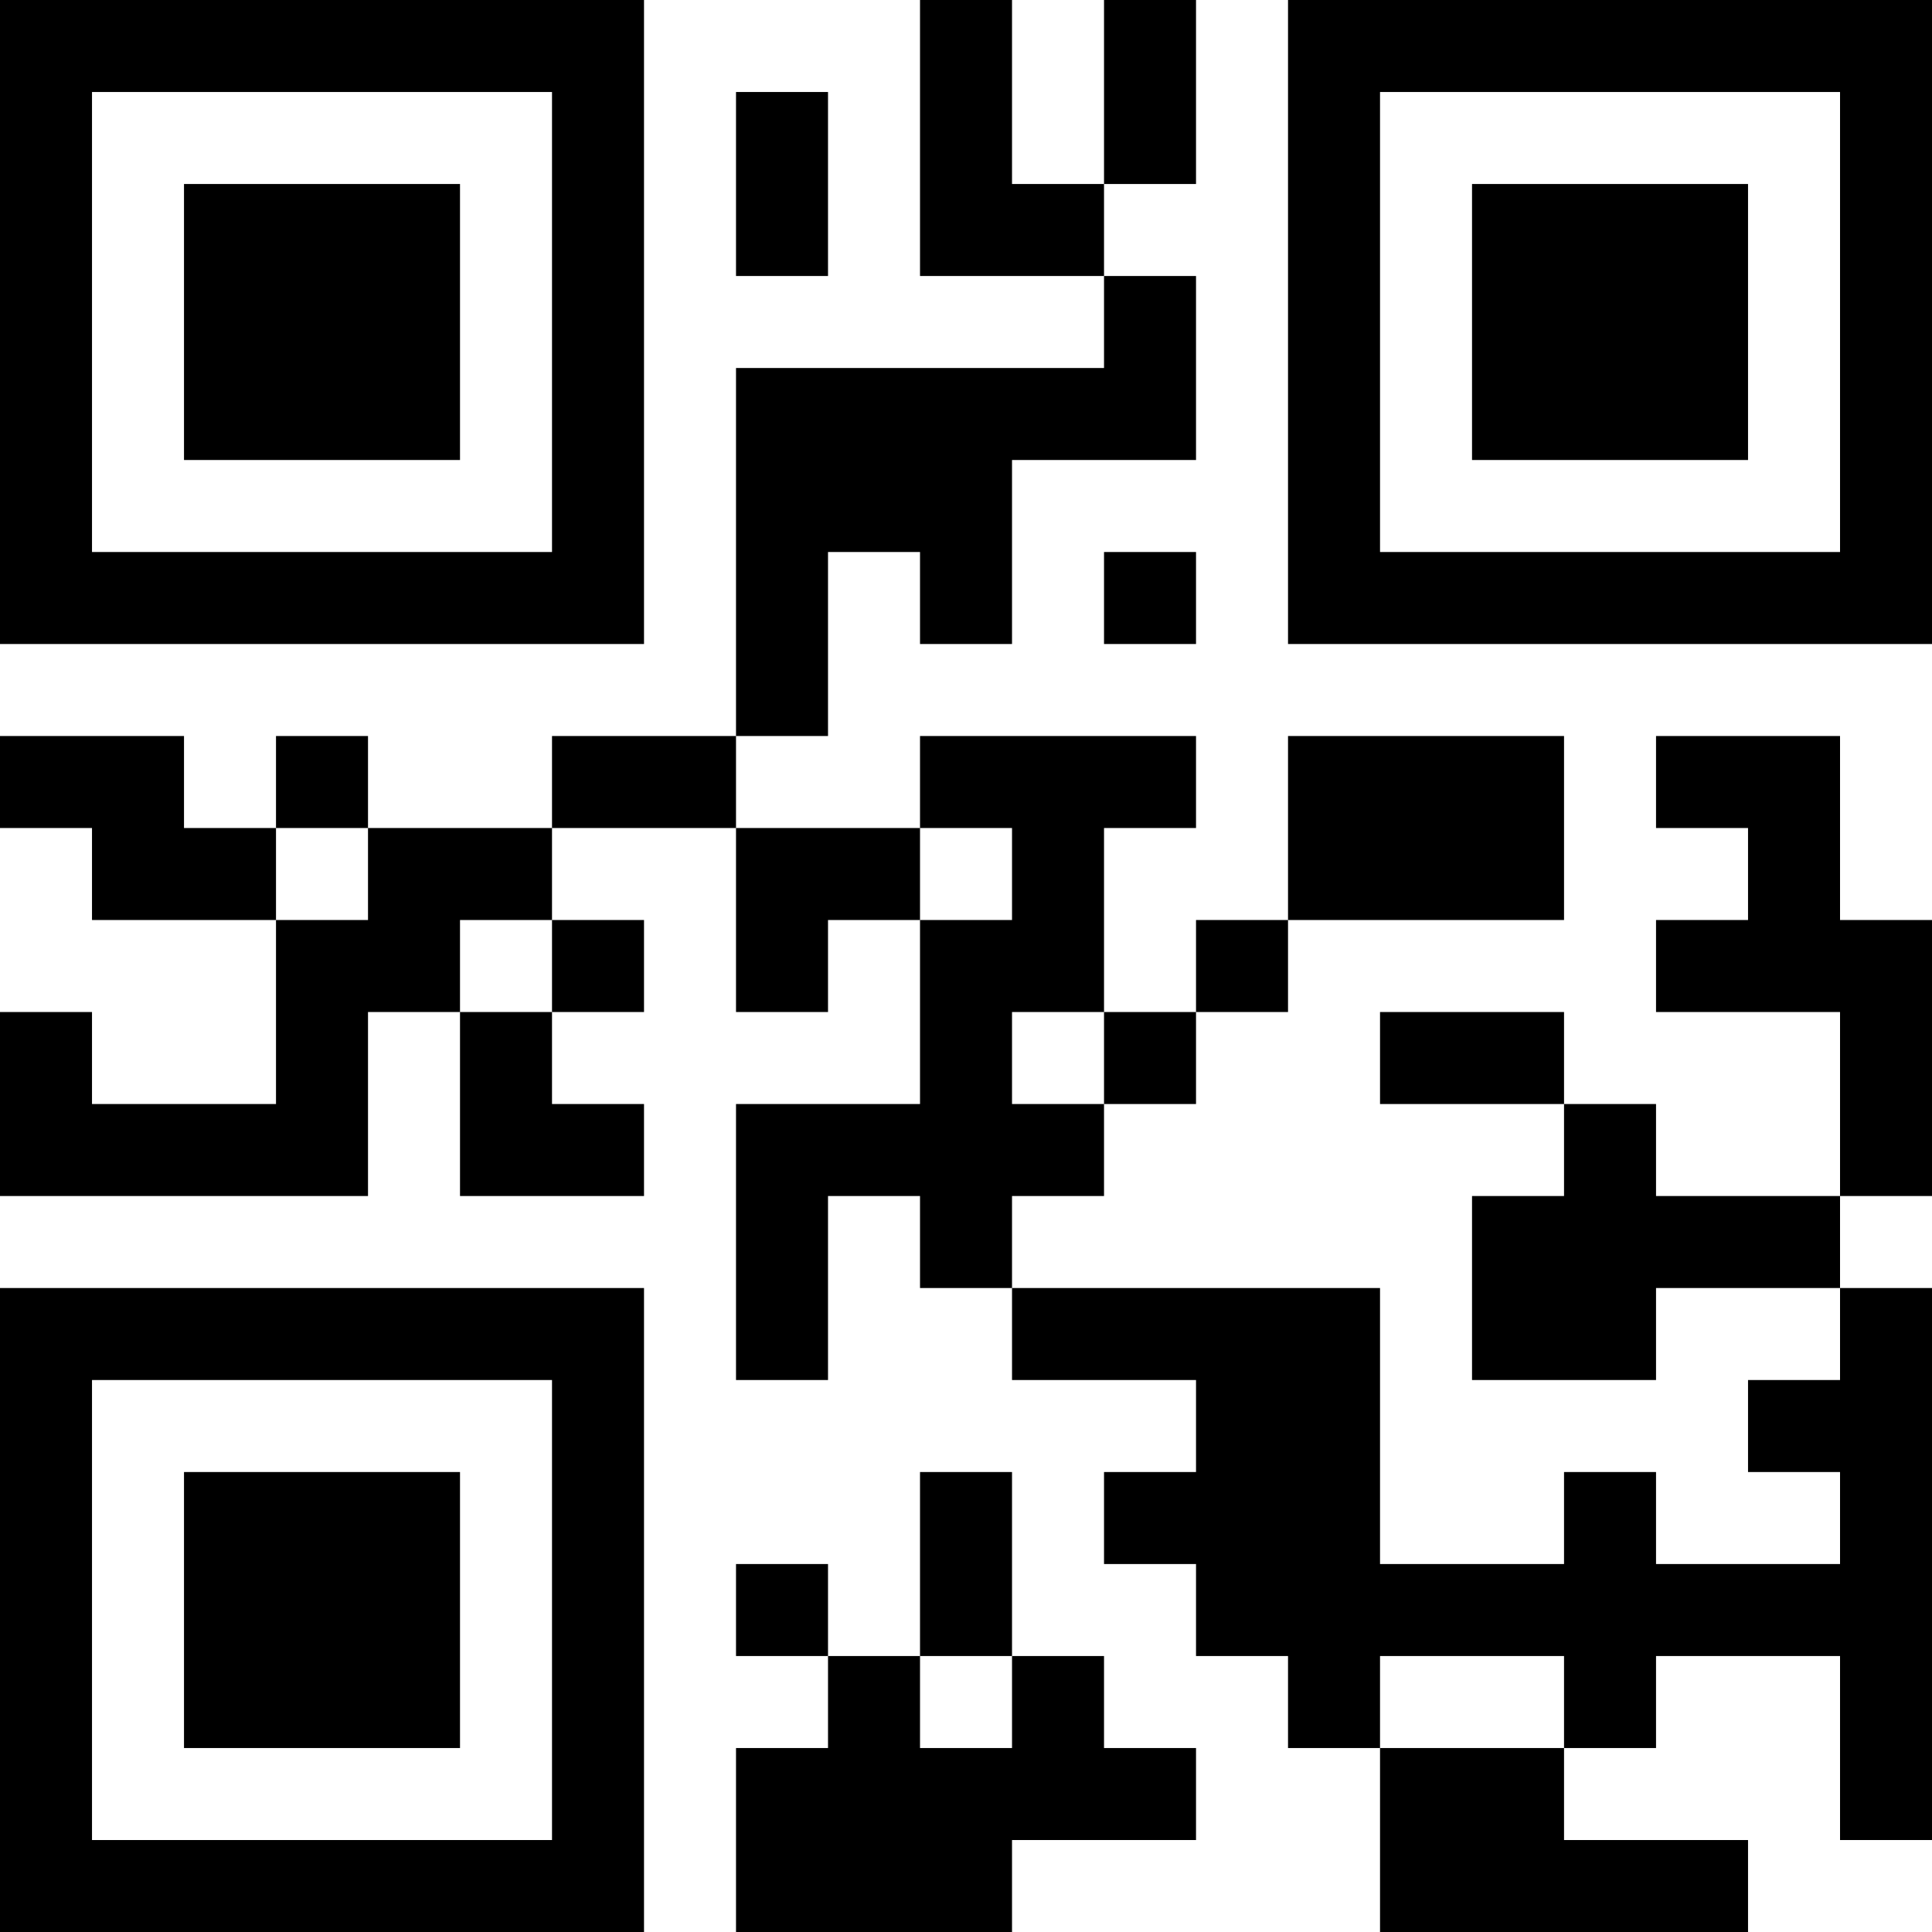 <?xml version="1.0" encoding="UTF-8"?>
<svg xmlns="http://www.w3.org/2000/svg" version="1.1" width="300" height="300" viewBox="0 0 300 300"><rect x="0" y="0" width="300" height="300" fill="#ffffff"/><g transform="scale(14.286)"><g transform="translate(0,0)"><path fill-rule="evenodd" d="M10 0L10 3L12 3L12 4L8 4L8 8L6 8L6 9L4 9L4 8L3 8L3 9L2 9L2 8L0 8L0 9L1 9L1 10L3 10L3 12L1 12L1 11L0 11L0 13L4 13L4 11L5 11L5 13L7 13L7 12L6 12L6 11L7 11L7 10L6 10L6 9L8 9L8 11L9 11L9 10L10 10L10 12L8 12L8 15L9 15L9 13L10 13L10 14L11 14L11 15L13 15L13 16L12 16L12 17L13 17L13 18L14 18L14 19L15 19L15 21L19 21L19 20L17 20L17 19L18 19L18 18L20 18L20 20L21 20L21 14L20 14L20 13L21 13L21 10L20 10L20 8L18 8L18 9L19 9L19 10L18 10L18 11L20 11L20 13L18 13L18 12L17 12L17 11L15 11L15 12L17 12L17 13L16 13L16 15L18 15L18 14L20 14L20 15L19 15L19 16L20 16L20 17L18 17L18 16L17 16L17 17L15 17L15 14L11 14L11 13L12 13L12 12L13 12L13 11L14 11L14 10L17 10L17 8L14 8L14 10L13 10L13 11L12 11L12 9L13 9L13 8L10 8L10 9L8 9L8 8L9 8L9 6L10 6L10 7L11 7L11 5L13 5L13 3L12 3L12 2L13 2L13 0L12 0L12 2L11 2L11 0ZM8 1L8 3L9 3L9 1ZM12 6L12 7L13 7L13 6ZM3 9L3 10L4 10L4 9ZM10 9L10 10L11 10L11 9ZM5 10L5 11L6 11L6 10ZM11 11L11 12L12 12L12 11ZM10 16L10 18L9 18L9 17L8 17L8 18L9 18L9 19L8 19L8 21L11 21L11 20L13 20L13 19L12 19L12 18L11 18L11 16ZM10 18L10 19L11 19L11 18ZM15 18L15 19L17 19L17 18ZM0 0L0 7L7 7L7 0ZM1 1L1 6L6 6L6 1ZM2 2L2 5L5 5L5 2ZM14 0L14 7L21 7L21 0ZM15 1L15 6L20 6L20 1ZM16 2L16 5L19 5L19 2ZM0 14L0 21L7 21L7 14ZM1 15L1 20L6 20L6 15ZM2 16L2 19L5 19L5 16Z" fill="#000000"/></g></g></svg>
